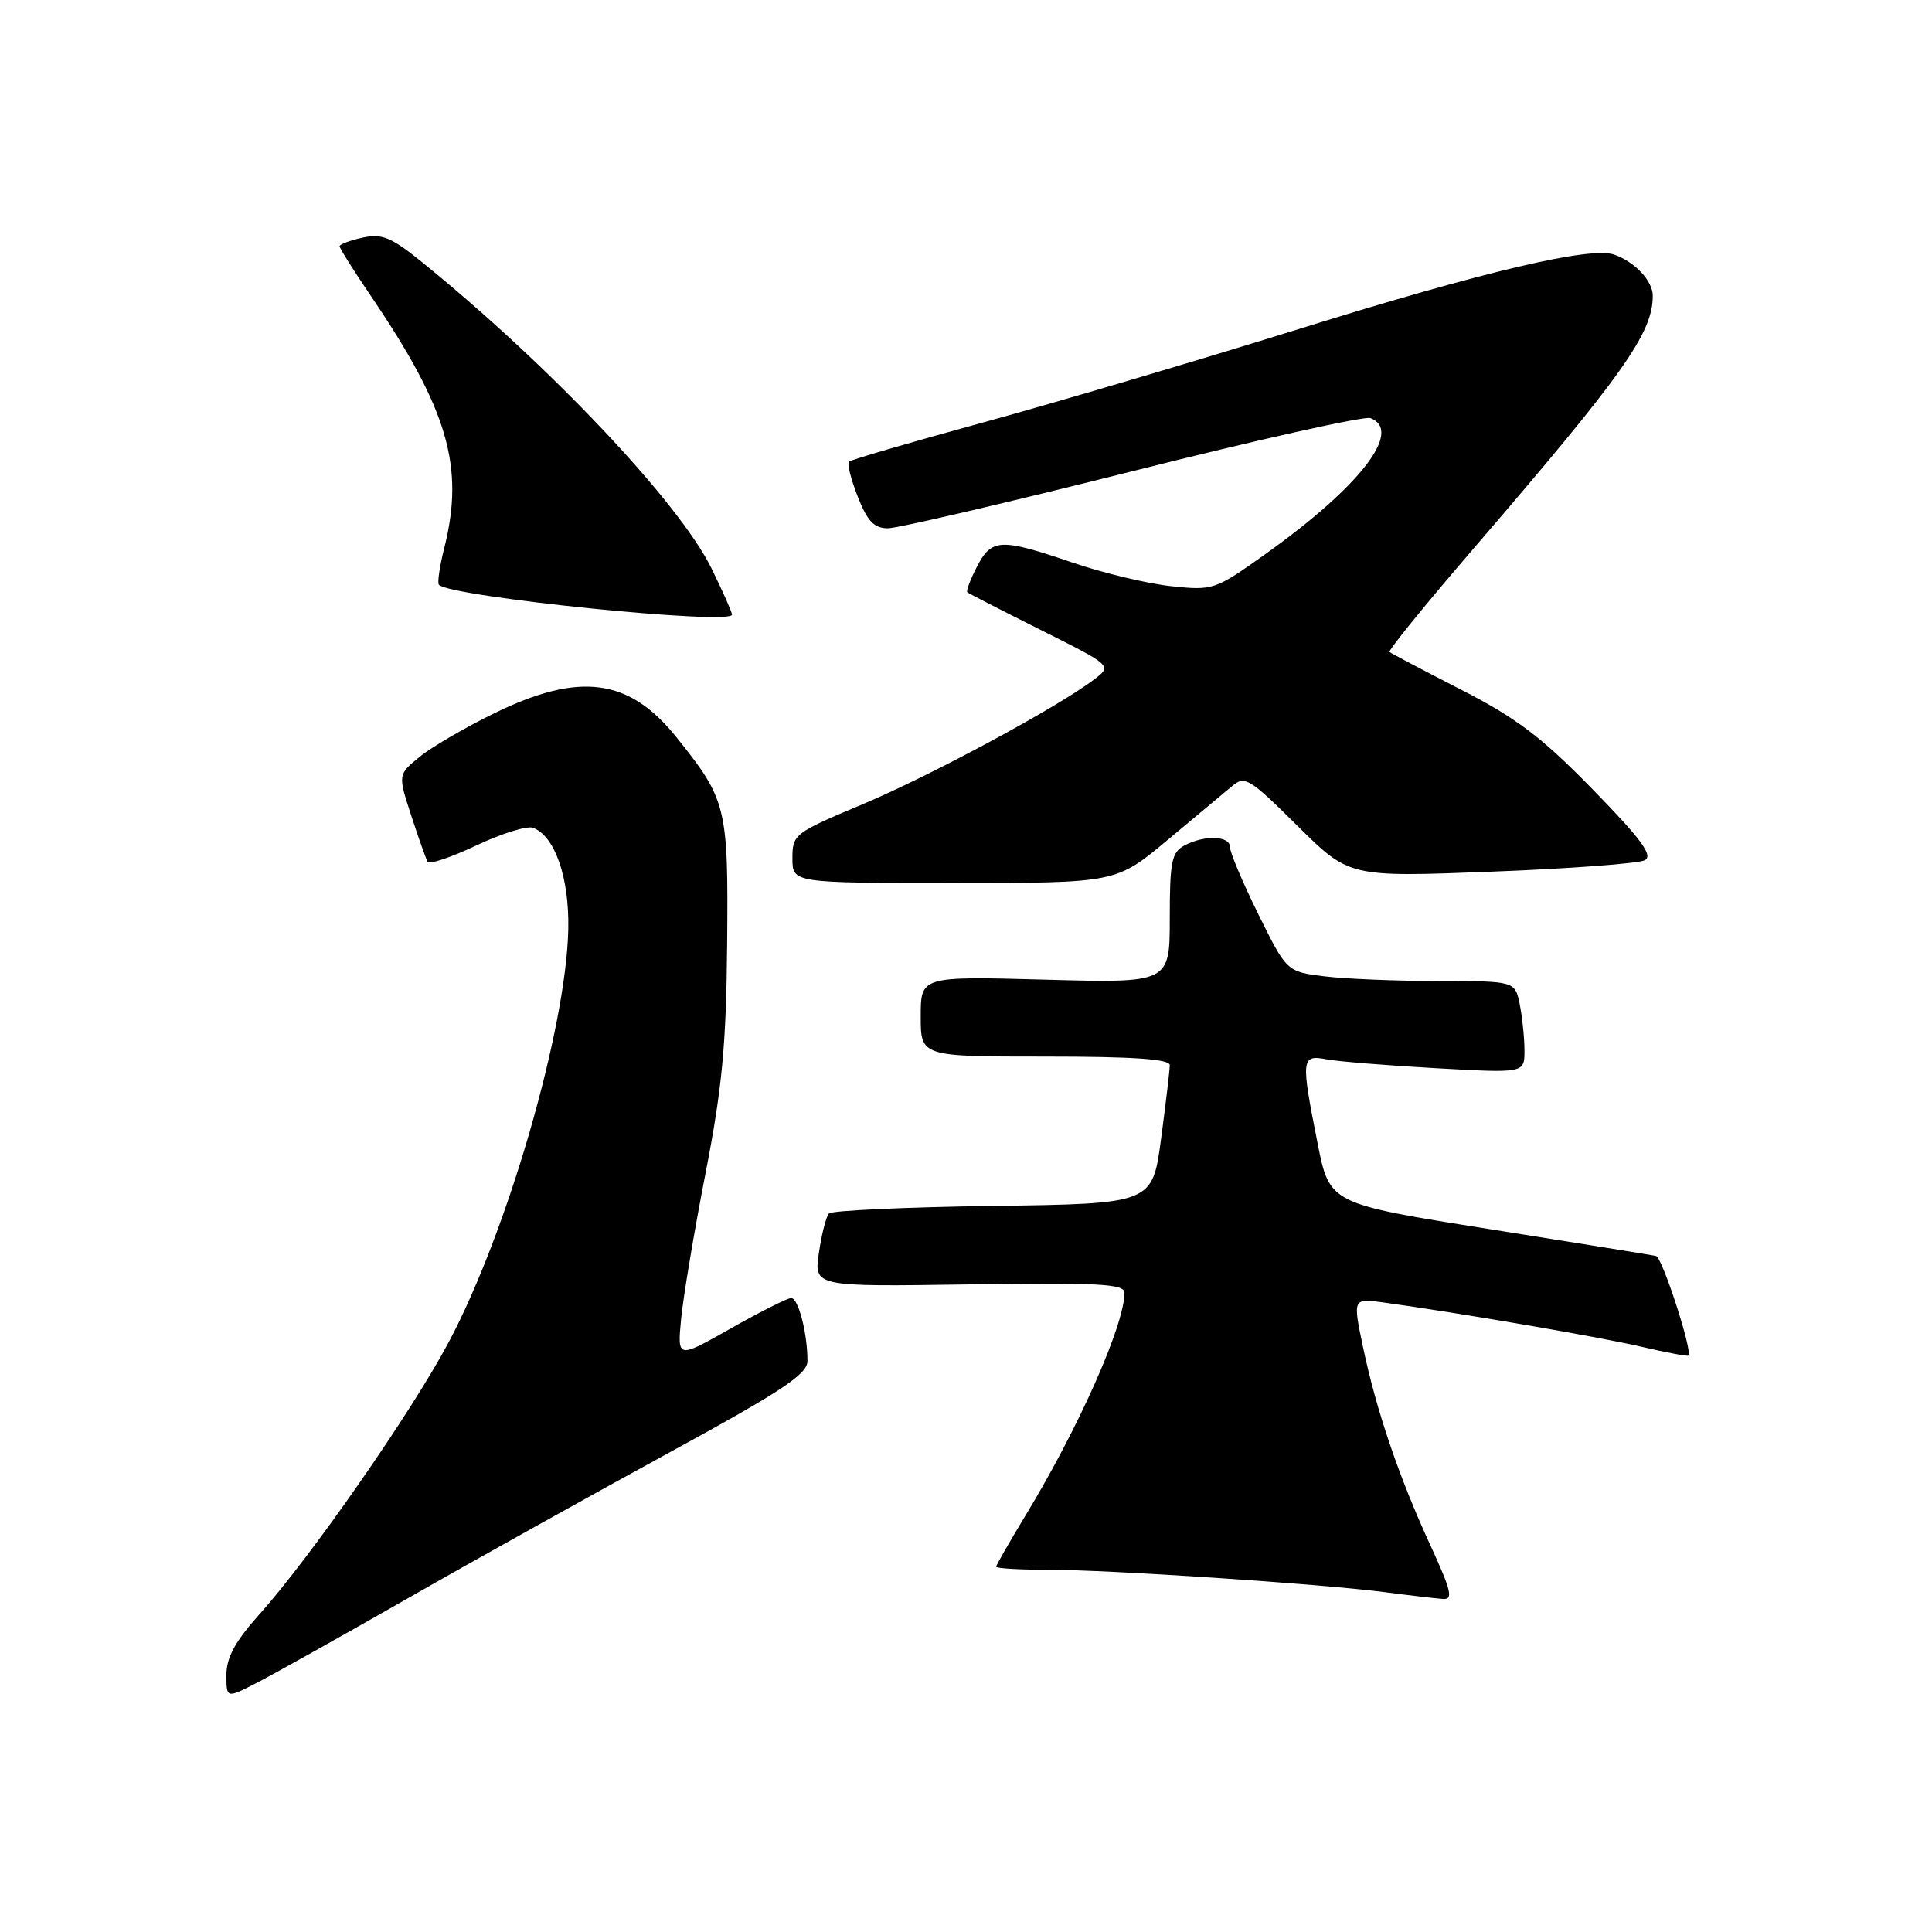 <?xml version="1.0" encoding="UTF-8" standalone="no"?>
<!DOCTYPE svg PUBLIC "-//W3C//DTD SVG 1.1//EN" "http://www.w3.org/Graphics/SVG/1.1/DTD/svg11.dtd" >
<svg xmlns="http://www.w3.org/2000/svg" xmlns:xlink="http://www.w3.org/1999/xlink" version="1.1" viewBox="0 0 256 256">
 <g >
 <path fill="currentColor"
d=" M 54.15 211.72 C 63.14 206.58 78.71 197.91 88.74 192.44 C 103.52 184.38 106.98 182.10 106.99 180.37 C 107.01 176.74 105.79 172.00 104.84 172.00 C 104.35 172.00 100.75 173.81 96.84 176.02 C 89.75 180.04 89.75 180.04 90.25 174.77 C 90.53 171.87 91.98 163.20 93.48 155.50 C 95.70 144.10 96.23 138.44 96.35 125.00 C 96.51 106.90 96.29 105.98 89.60 97.65 C 83.36 89.88 76.80 89.01 65.60 94.46 C 61.70 96.36 57.20 98.98 55.61 100.28 C 52.72 102.64 52.72 102.64 54.49 108.07 C 55.47 111.06 56.44 113.81 56.66 114.20 C 56.87 114.58 59.79 113.60 63.13 112.02 C 66.47 110.44 69.85 109.39 70.64 109.69 C 73.53 110.80 75.43 116.27 75.30 123.08 C 75.04 136.24 67.23 163.24 59.46 177.84 C 54.49 187.19 41.12 206.40 34.25 214.05 C 31.17 217.49 30.00 219.65 30.00 221.92 C 30.00 225.04 30.00 225.04 33.90 223.05 C 36.04 221.96 45.15 216.86 54.15 211.72 Z  M 189.53 204.75 C 185.38 195.76 182.37 186.89 180.60 178.47 C 179.25 172.02 179.25 172.02 183.37 172.59 C 193.45 173.98 212.01 177.17 217.49 178.45 C 220.79 179.22 223.59 179.74 223.72 179.62 C 224.30 179.04 220.25 166.60 219.43 166.42 C 218.92 166.31 208.98 164.70 197.34 162.86 C 176.18 159.50 176.18 159.50 174.59 151.50 C 172.36 140.29 172.42 139.73 175.75 140.36 C 177.26 140.65 183.79 141.18 190.25 141.54 C 202.00 142.20 202.00 142.20 202.00 139.22 C 202.00 137.59 201.72 134.84 201.38 133.12 C 200.75 130.00 200.75 130.00 190.62 129.99 C 185.06 129.99 178.25 129.71 175.50 129.37 C 170.50 128.75 170.50 128.75 166.73 121.13 C 164.66 116.93 162.97 112.94 162.98 112.25 C 163.00 110.73 159.59 110.61 156.93 112.04 C 155.25 112.94 155.00 114.19 155.00 121.67 C 155.00 130.26 155.00 130.26 138.50 129.81 C 122.00 129.36 122.00 129.36 122.00 134.68 C 122.00 140.00 122.00 140.00 138.50 140.00 C 150.16 140.00 155.00 140.33 155.00 141.14 C 155.00 141.76 154.48 146.15 153.85 150.89 C 152.70 159.50 152.70 159.50 131.61 159.79 C 120.01 159.95 110.22 160.40 109.84 160.79 C 109.47 161.18 108.87 163.53 108.51 166.00 C 107.85 170.50 107.85 170.50 128.42 170.19 C 145.54 169.94 149.00 170.12 149.00 171.29 C 149.00 175.55 142.93 189.21 135.86 200.85 C 133.74 204.35 132.00 207.38 132.00 207.60 C 132.00 207.82 135.08 208.00 138.84 208.00 C 146.96 208.00 174.98 209.86 183.50 210.97 C 186.80 211.40 190.26 211.80 191.18 211.87 C 192.59 211.98 192.32 210.82 189.53 204.75 Z  M 154.69 111.32 C 158.44 108.20 162.30 104.97 163.29 104.14 C 164.93 102.74 165.61 103.16 171.92 109.43 C 178.78 116.23 178.78 116.23 197.64 115.50 C 208.01 115.10 217.16 114.42 217.96 113.98 C 219.08 113.37 217.47 111.19 211.05 104.61 C 204.29 97.68 200.94 95.14 193.59 91.38 C 188.59 88.82 184.33 86.57 184.12 86.39 C 183.91 86.21 188.88 80.09 195.17 72.78 C 215.15 49.57 219.00 44.14 219.00 39.19 C 219.00 37.23 216.64 34.71 213.90 33.74 C 210.74 32.63 196.62 35.96 172.26 43.55 C 158.64 47.79 139.73 53.39 130.23 55.99 C 120.73 58.59 112.74 60.92 112.49 61.18 C 112.23 61.44 112.76 63.52 113.66 65.82 C 114.94 69.07 115.82 70.00 117.65 70.00 C 118.94 70.00 133.54 66.59 150.09 62.43 C 166.64 58.26 180.82 55.10 181.59 55.40 C 185.94 57.07 180.24 64.46 167.68 73.41 C 160.99 78.18 160.76 78.26 155.18 77.67 C 152.06 77.34 146.16 75.93 142.07 74.53 C 132.57 71.29 131.39 71.34 129.45 75.09 C 128.57 76.79 128.00 78.32 128.18 78.48 C 128.35 78.64 132.75 80.89 137.94 83.49 C 147.38 88.21 147.38 88.21 144.94 90.06 C 140.06 93.76 123.28 102.80 114.25 106.59 C 105.26 110.36 105.00 110.56 105.00 113.73 C 105.00 117.00 105.00 117.00 126.44 117.00 C 147.89 117.00 147.89 117.00 154.69 111.32 Z  M 97.00 81.44 C 97.00 81.13 95.78 78.38 94.29 75.34 C 89.99 66.57 72.78 48.37 55.79 34.63 C 51.83 31.43 50.59 30.93 48.04 31.49 C 46.37 31.86 45.00 32.37 45.00 32.63 C 45.00 32.90 46.81 35.77 49.01 39.02 C 59.36 54.25 61.58 61.83 58.87 72.60 C 58.25 75.06 57.93 77.26 58.16 77.49 C 59.76 79.10 97.00 82.88 97.00 81.44 Z "/>
</g>
</svg>